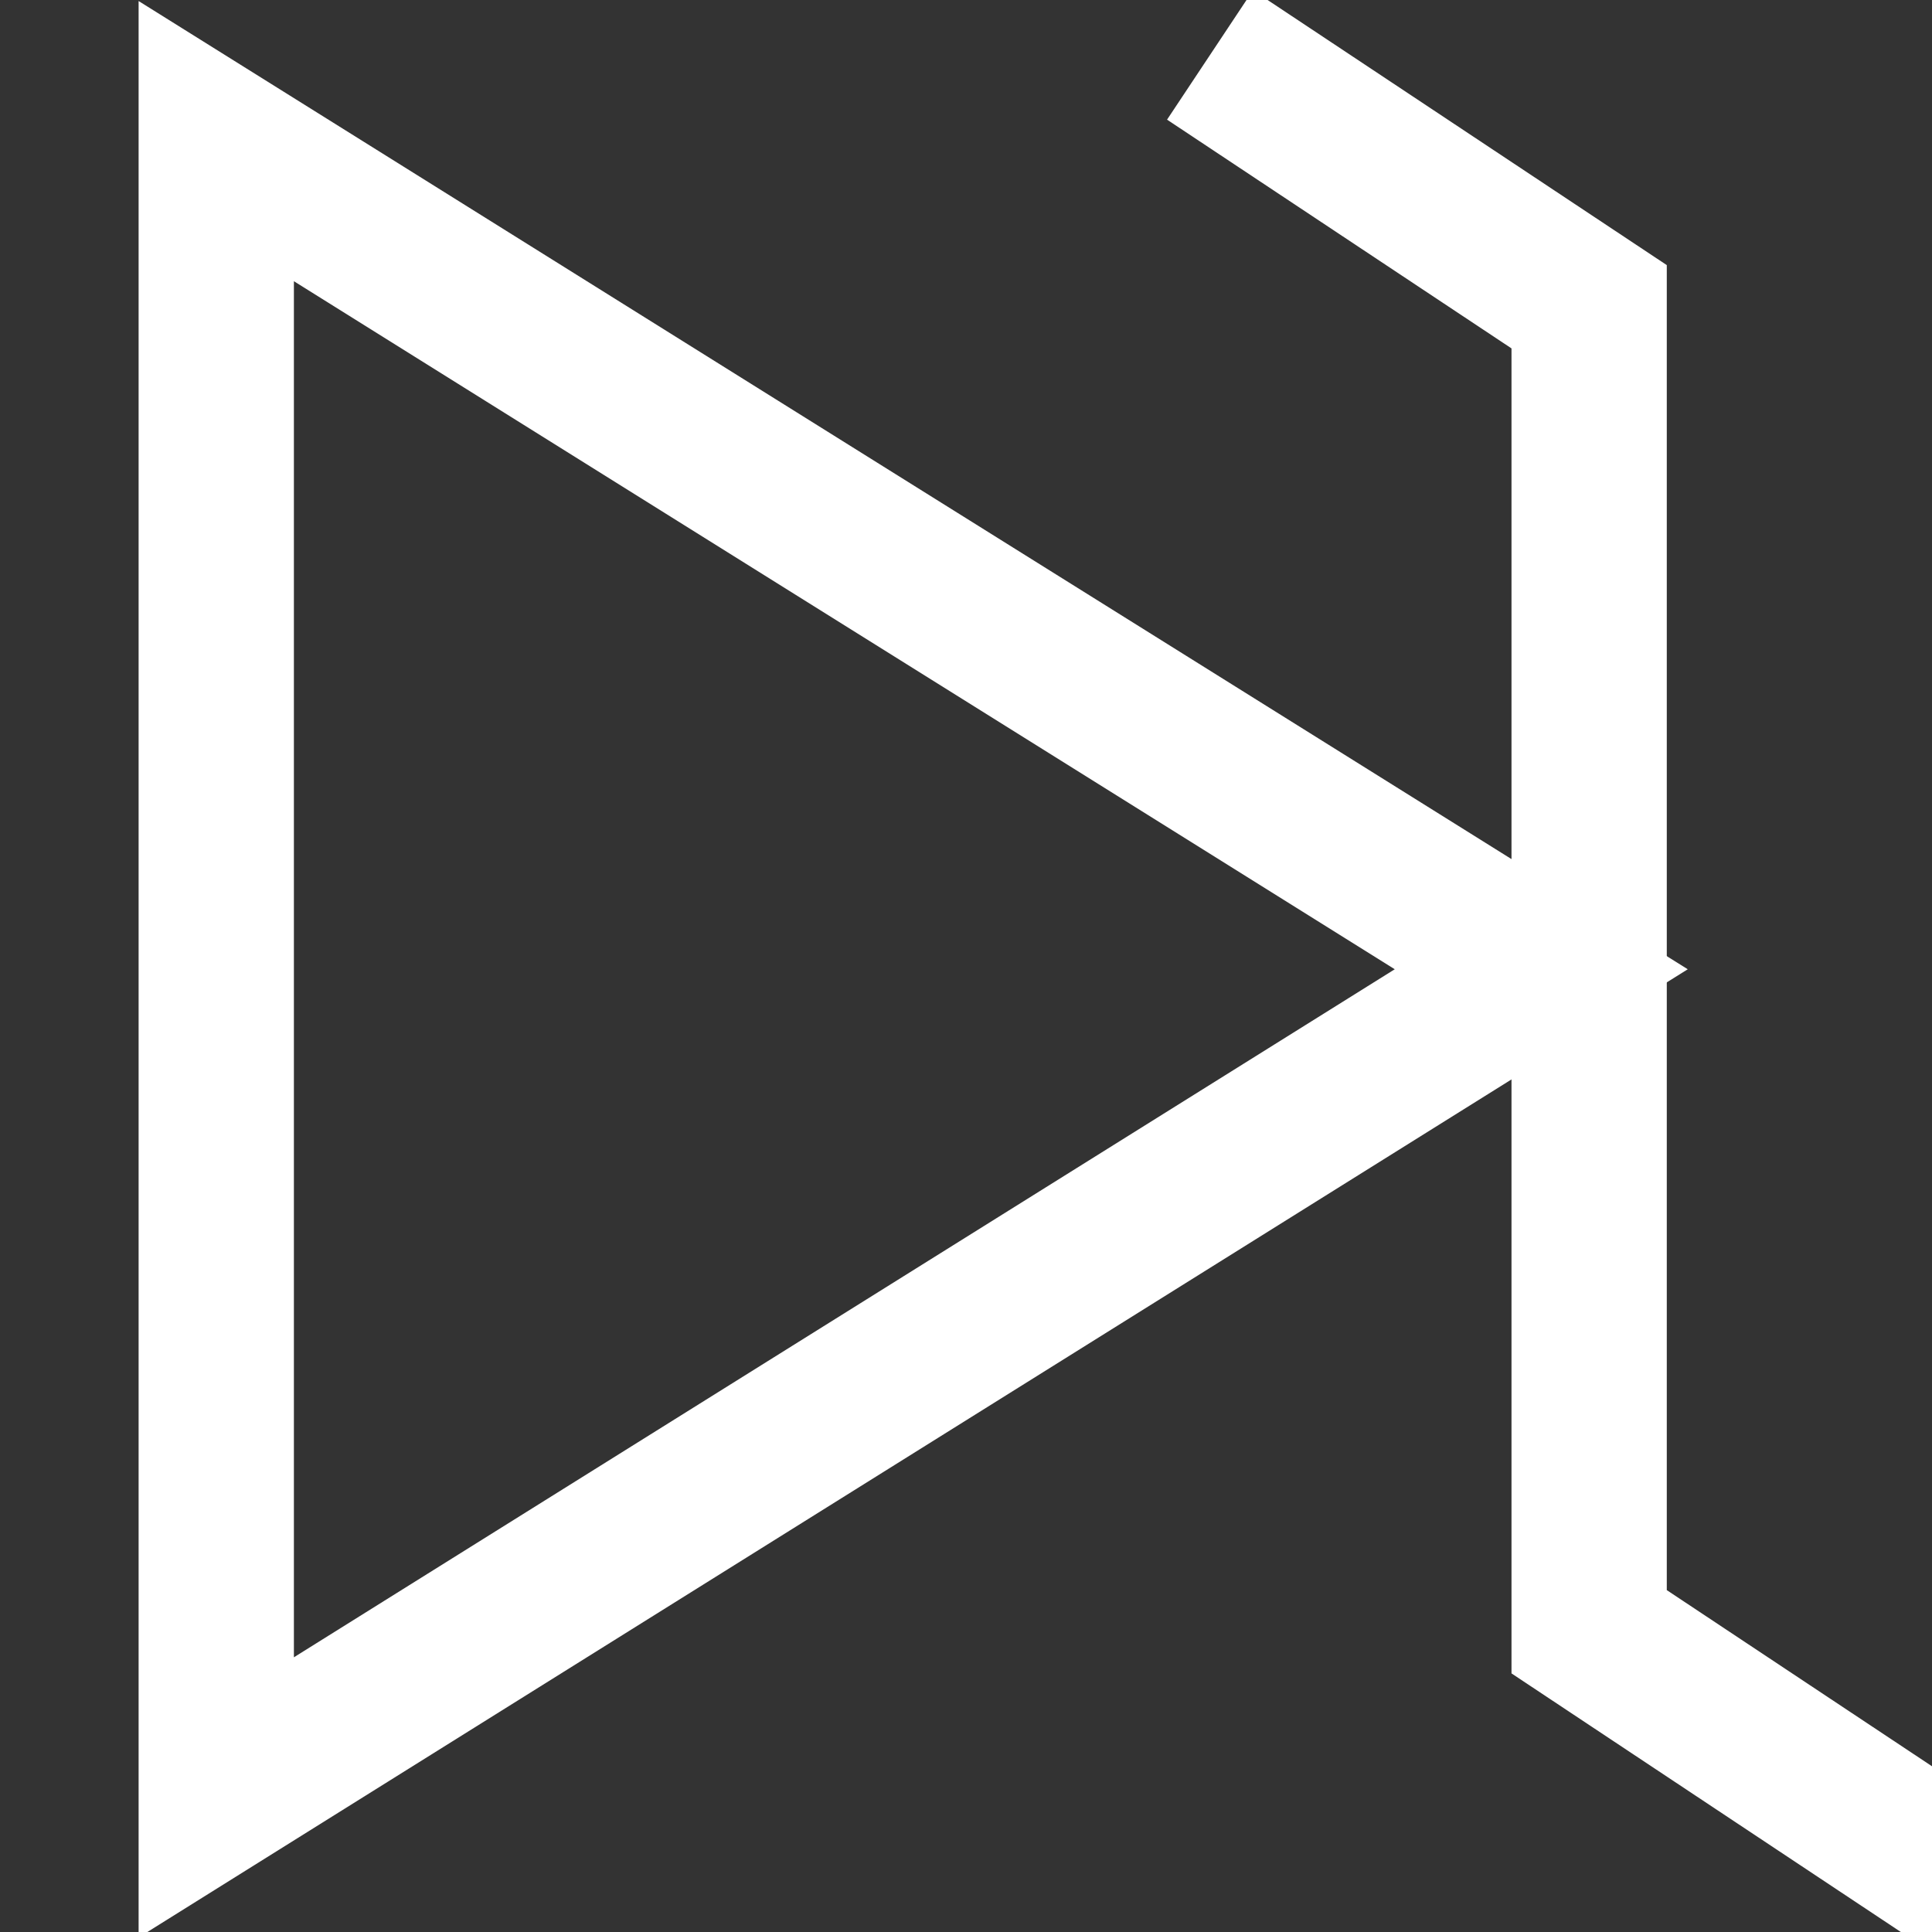<?xml version="1.0" encoding="UTF-8" standalone="yes"?>
<svg xmlns="http://www.w3.org/2000/svg" xmlns:xlink="http://www.w3.org/1999/xlink" width="15.75" height="15.75" viewBox="0 0 15.75 15.75" version="1.1">
  <rect x="0" y="0" width="15.75" height="15.75" fill="#333333" stroke="none"/>
  <g id="surface1">
    <path style="fill:none;stroke-width:5.861;stroke-linecap:butt;stroke-linejoin:miter;stroke:#ffffff;stroke-opacity:1;stroke-miterlimit:10;" d="M 100.003 74.998 L 49.995 106.253 L 49.995 43.743 Z M 100.003 74.998 " transform="matrix(0.216,0,0,0.216,-9.036,-8.298)"/>
    <path style="fill:none;stroke-width:5.861;stroke-linecap:butt;stroke-linejoin:miter;stroke:#ffffff;stroke-opacity:1;stroke-miterlimit:10;" d="M 116.118 109.505 L 101.81 100.002 L 101.81 49.994 L 87.501 40.491 " transform="matrix(0.216,0,0,0.216,-9.036,-8.298)"/>
  </g>
</svg>